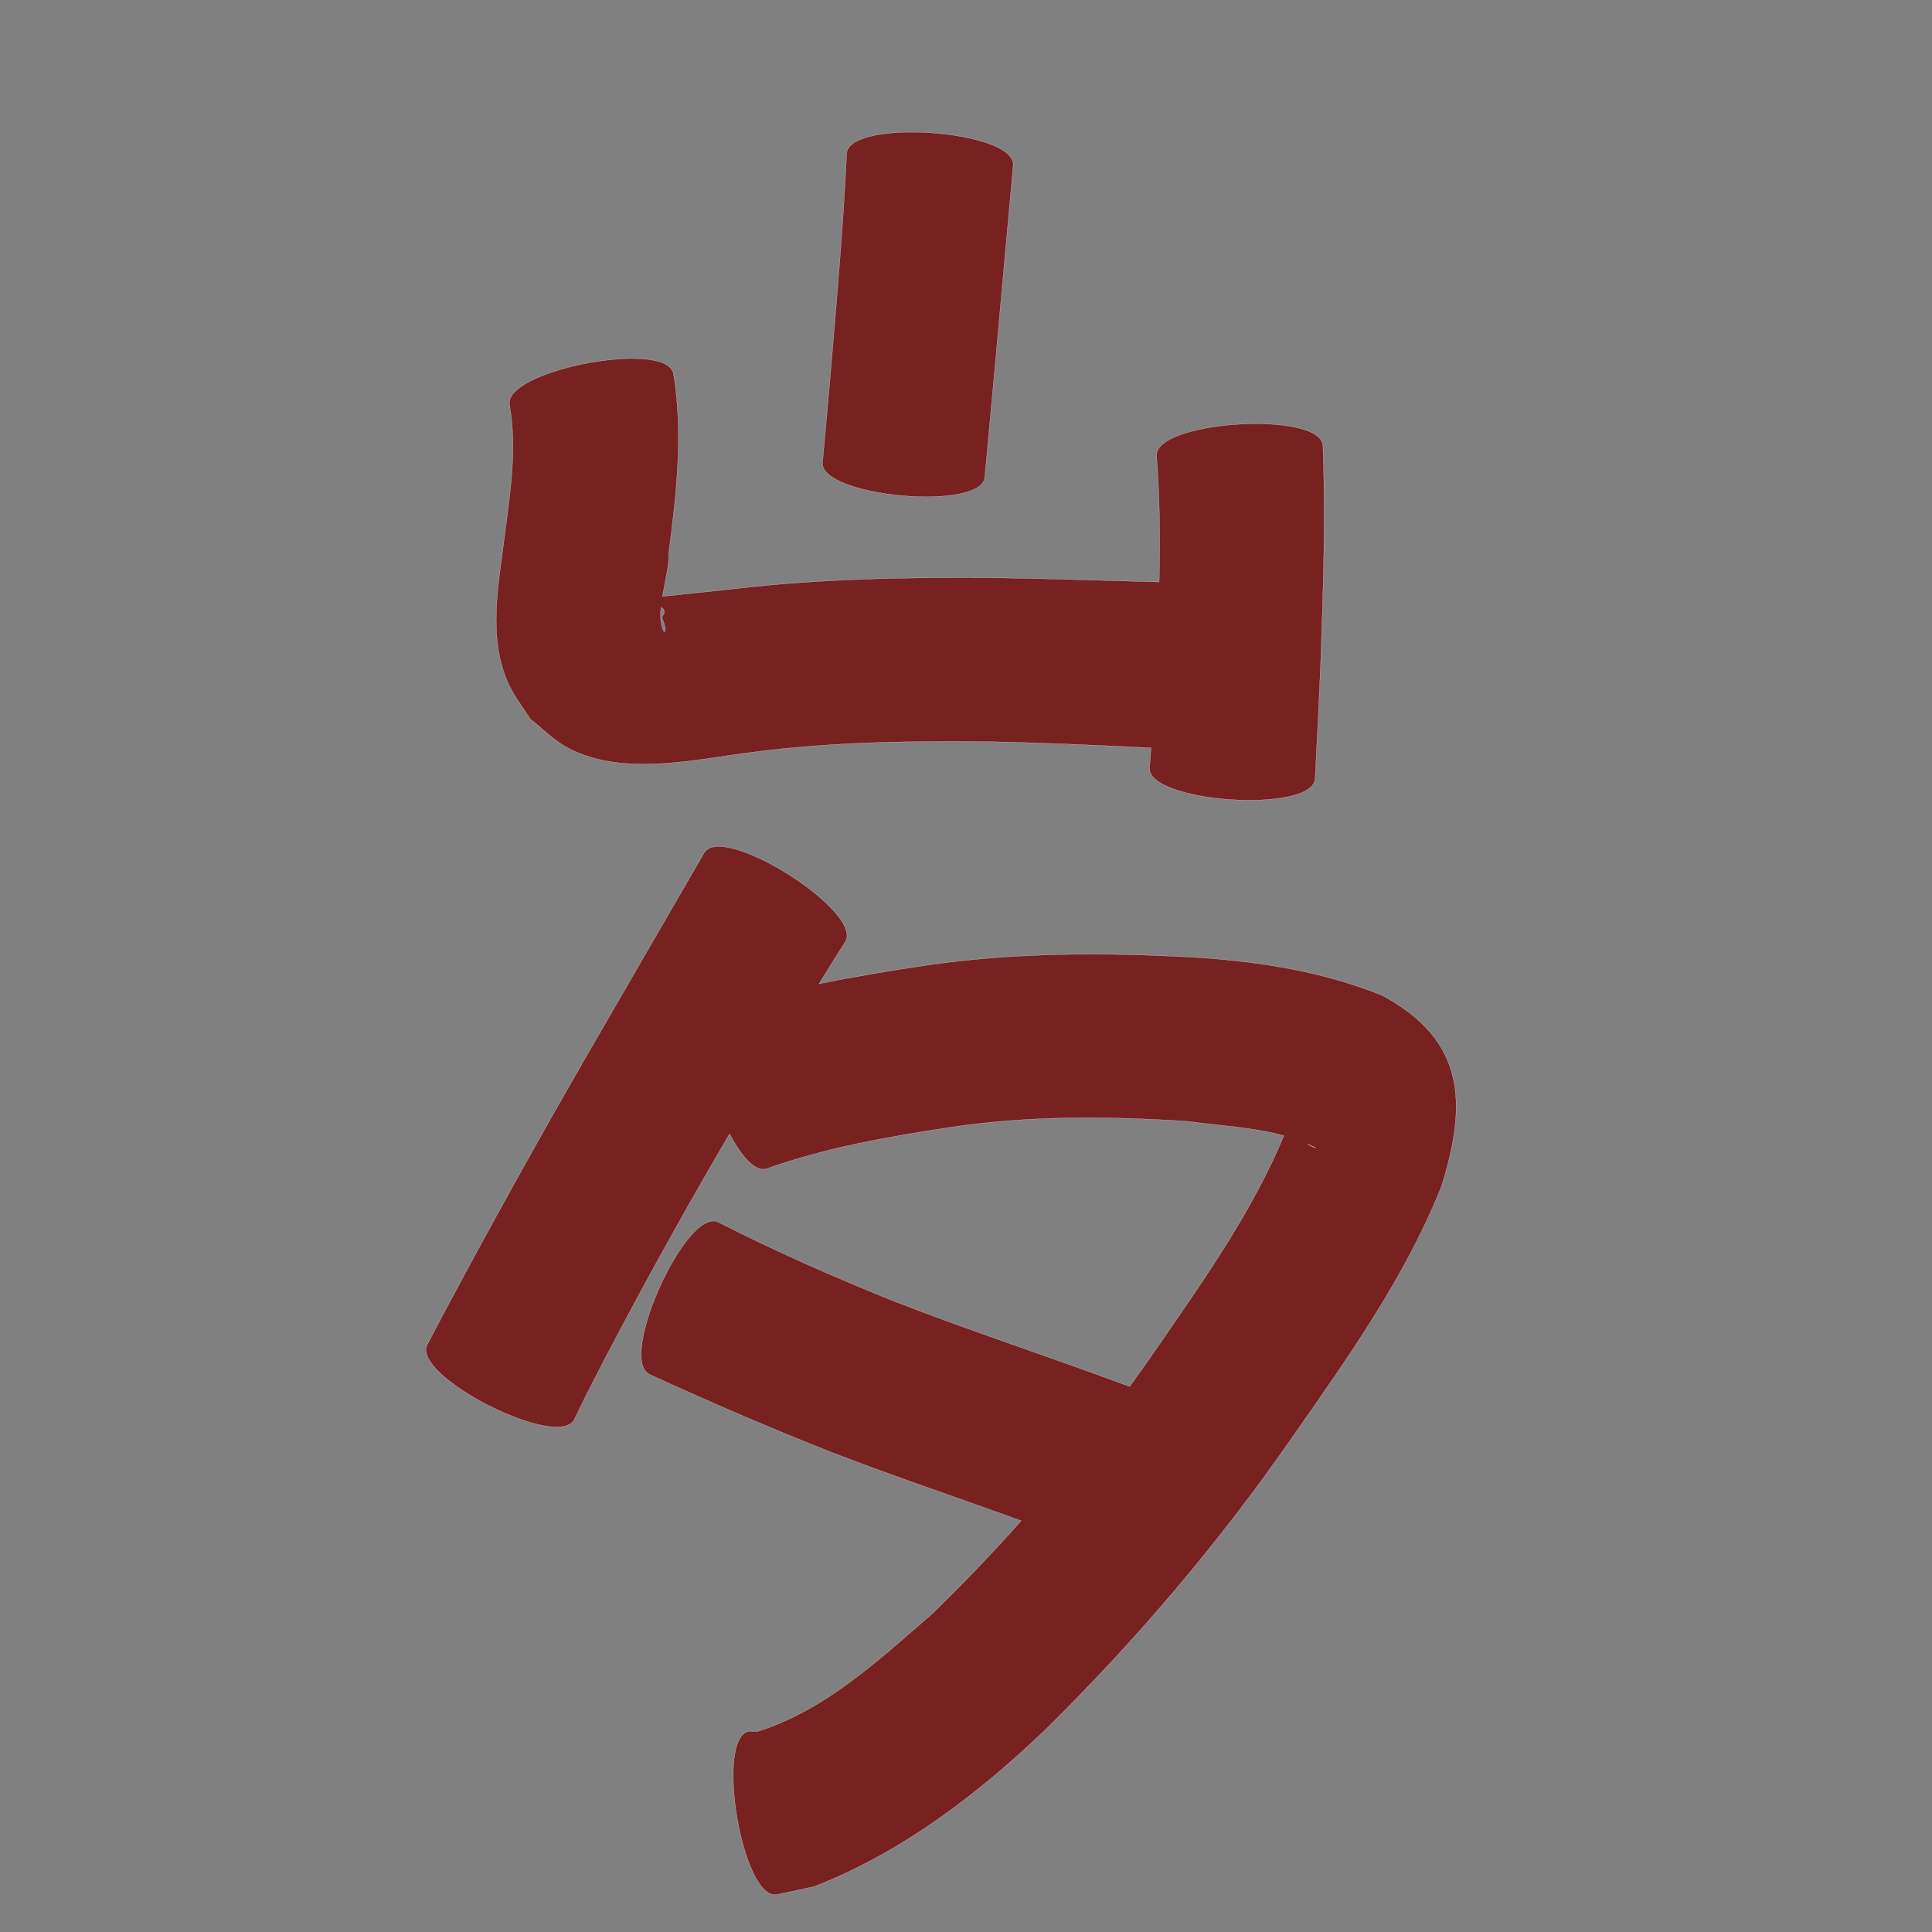 <?xml version="1.0" encoding="UTF-8" standalone="no"?>
<svg
   xmlns:dc="http://purl.org/dc/elements/1.1/"
   xmlns:cc="http://creativecommons.org/ns#"
   xmlns:rdf="http://www.w3.org/1999/02/22-rdf-syntax-ns#"
   xmlns:svg="http://www.w3.org/2000/svg"
   xmlns="http://www.w3.org/2000/svg"
   xmlns:sodipodi="http://sodipodi.sourceforge.net/DTD/sodipodi-0.dtd"
   xmlns:inkscape="http://www.inkscape.org/namespaces/inkscape"
   width="1024"
   height="1024"
   id="U5C81"
   version="1.1"
   inkscape:version="0.48.0 r9654"
   sodipodi:docname="U+5C81.svg">
  <rect width="100%" height="100%" fill="#808080" stroke="none"/>
  <defs
     id="defs11" />
  <sodipodi:namedview
     pagecolor="#ffffff"
     bordercolor="#666666"
     borderopacity="1"
     objecttolerance="10"
     gridtolerance="10"
     guidetolerance="10"
     inkscape:pageopacity="0"
     inkscape:pageshadow="2"
     inkscape:window-width="640"
     inkscape:window-height="480"
     id="namedview9"
     showgrid="false"
     inkscape:zoom="0.27441406"
     inkscape:cx="512"
     inkscape:cy="512"
     inkscape:window-x="0"
     inkscape:window-y="25"
     inkscape:window-maximized="0"
     inkscape:current-layer="U5C81" />
  <path
     style="fill:#782121;fill-opacity:1;fill-rule:nonzero;stroke:#f9f9f9;stroke-width:0.1;stroke-miterlimit:4;stroke-dasharray:none"
     d="M 481.594 70.062 C 464.189 70.264 449.289 73.766 448.75 81.375 C 447.006 118.451 443.753 155.424 440.656 192.406 C 437.598 227.386 439.16 209.833 435.969 245.062 C 434.303 263.3 520.303 271.175 521.969 252.938 C 525.229 217.512 523.61 235.166 526.844 199.969 C 530.262 162.524 533.644 125.073 537.031 87.625 C 537.819 76.505 507.031 69.768 481.594 70.062 z M 334.531 190.031 C 307.946 190.19 267.638 202.012 270.062 214.688 C 274.045 237.243 270.553 260.166 267.625 282.625 C 264.527 308.501 258.122 337.157 269.375 362.156 C 272.424 368.93 277.16 374.804 281.062 381.125 C 287.69 386.214 293.544 392.513 300.938 396.406 C 330.494 411.965 368.395 402.419 399.562 398.594 C 441.193 393.215 483.187 392.626 525.094 393.125 C 553.447 393.712 581.769 394.998 610.094 396.375 C 609.828 399.889 609.567 403.394 609.281 406.906 C 608.041 425.518 695.791 431.363 697.031 412.75 C 698.134 391.82 699.194 370.911 700.031 349.969 C 701.401 312.062 702.598 274.113 701.188 236.188 C 700.027 217.482 611.839 222.952 613 241.656 C 614.76 263.894 614.877 286.177 614.375 308.469 C 584.879 307.685 555.379 306.667 525.875 306.219 C 480.332 305.908 434.723 306.712 389.438 312.062 C 376.667 313.476 363.9 314.757 351.125 316.094 C 352.524 307.653 354.805 298.874 354.375 293.875 C 358.473 262.111 362.22 229.958 356.969 198.062 C 355.866 192.301 346.615 189.959 334.531 190.031 z M 350.344 321.844 C 352.135 322.807 352.931 324.27 350.812 327.031 C 351.441 329.133 352.41 331.172 352.719 333.344 C 352.796 333.885 352.23 335.243 351.938 334.781 C 350.028 331.759 349.83 327.063 350.344 321.844 z M 380.969 448.656 C 377.416 448.648 374.725 449.616 373.312 451.844 C 352.42 487.987 331.413 524.051 310.562 560.219 C 284.292 605.804 258.781 651.823 234.031 698.25 C 231.483 703.093 228.955 707.938 226.406 712.781 C 218.006 729.321 295.974 768.916 304.375 752.375 C 306.637 747.746 308.894 743.129 311.156 738.5 C 334.475 692.801 359.277 647.862 385.156 603.562 C 385.669 602.688 386.175 601.812 386.688 600.938 C 393.057 613.13 400.44 621.506 406.5 619.406 C 437.975 608.174 471.014 602.477 503.938 597.438 C 545.602 591.237 587.718 591.566 629.625 594.344 C 646.204 596.66 664.009 597.409 680.5 601.938 C 663.862 641.723 638.839 677.27 614.469 712.594 C 609.326 720.102 604.071 727.533 598.719 734.875 C 557.047 719.338 514.73 705.588 473.281 689.438 C 441.835 676.734 410.796 663.155 380.594 647.688 C 363.459 639.995 327.178 720.776 344.312 728.469 C 376.224 743.175 408.474 757.034 441.156 769.938 C 474.28 782.661 507.914 793.941 541.25 806.062 C 526.15 823.003 510.441 839.43 494.125 855.281 C 466.195 879.445 437.498 906.477 401.469 917.719 C 400 917.677 398.531 917.634 397.062 917.594 C 378.693 920.711 393.381 1007.304 411.75 1004.188 L 431.594 999.938 C 478.33 981.585 518.094 951.192 554.25 916.625 C 602.493 869.008 646.394 817.432 685.031 761.656 C 714.573 719.469 744.805 676.89 764.031 628.781 C 777.522 585.273 777.176 551.622 732.594 527.594 C 701.472 515.04 668.383 509.722 634.969 507.531 C 586.929 504.751 538.709 504.631 490.969 511.625 C 471.942 514.471 452.941 517.58 434.094 521.438 C 438.68 513.989 443.313 506.573 448 499.188 C 456.629 485.575 402.681 448.704 380.969 448.656 z M 693 606.312 C 694.557 606.995 696.11 607.71 697.625 608.5 C 695.814 608.007 694.281 607.25 693 606.312 z "
     id="path11528" />
</svg>
